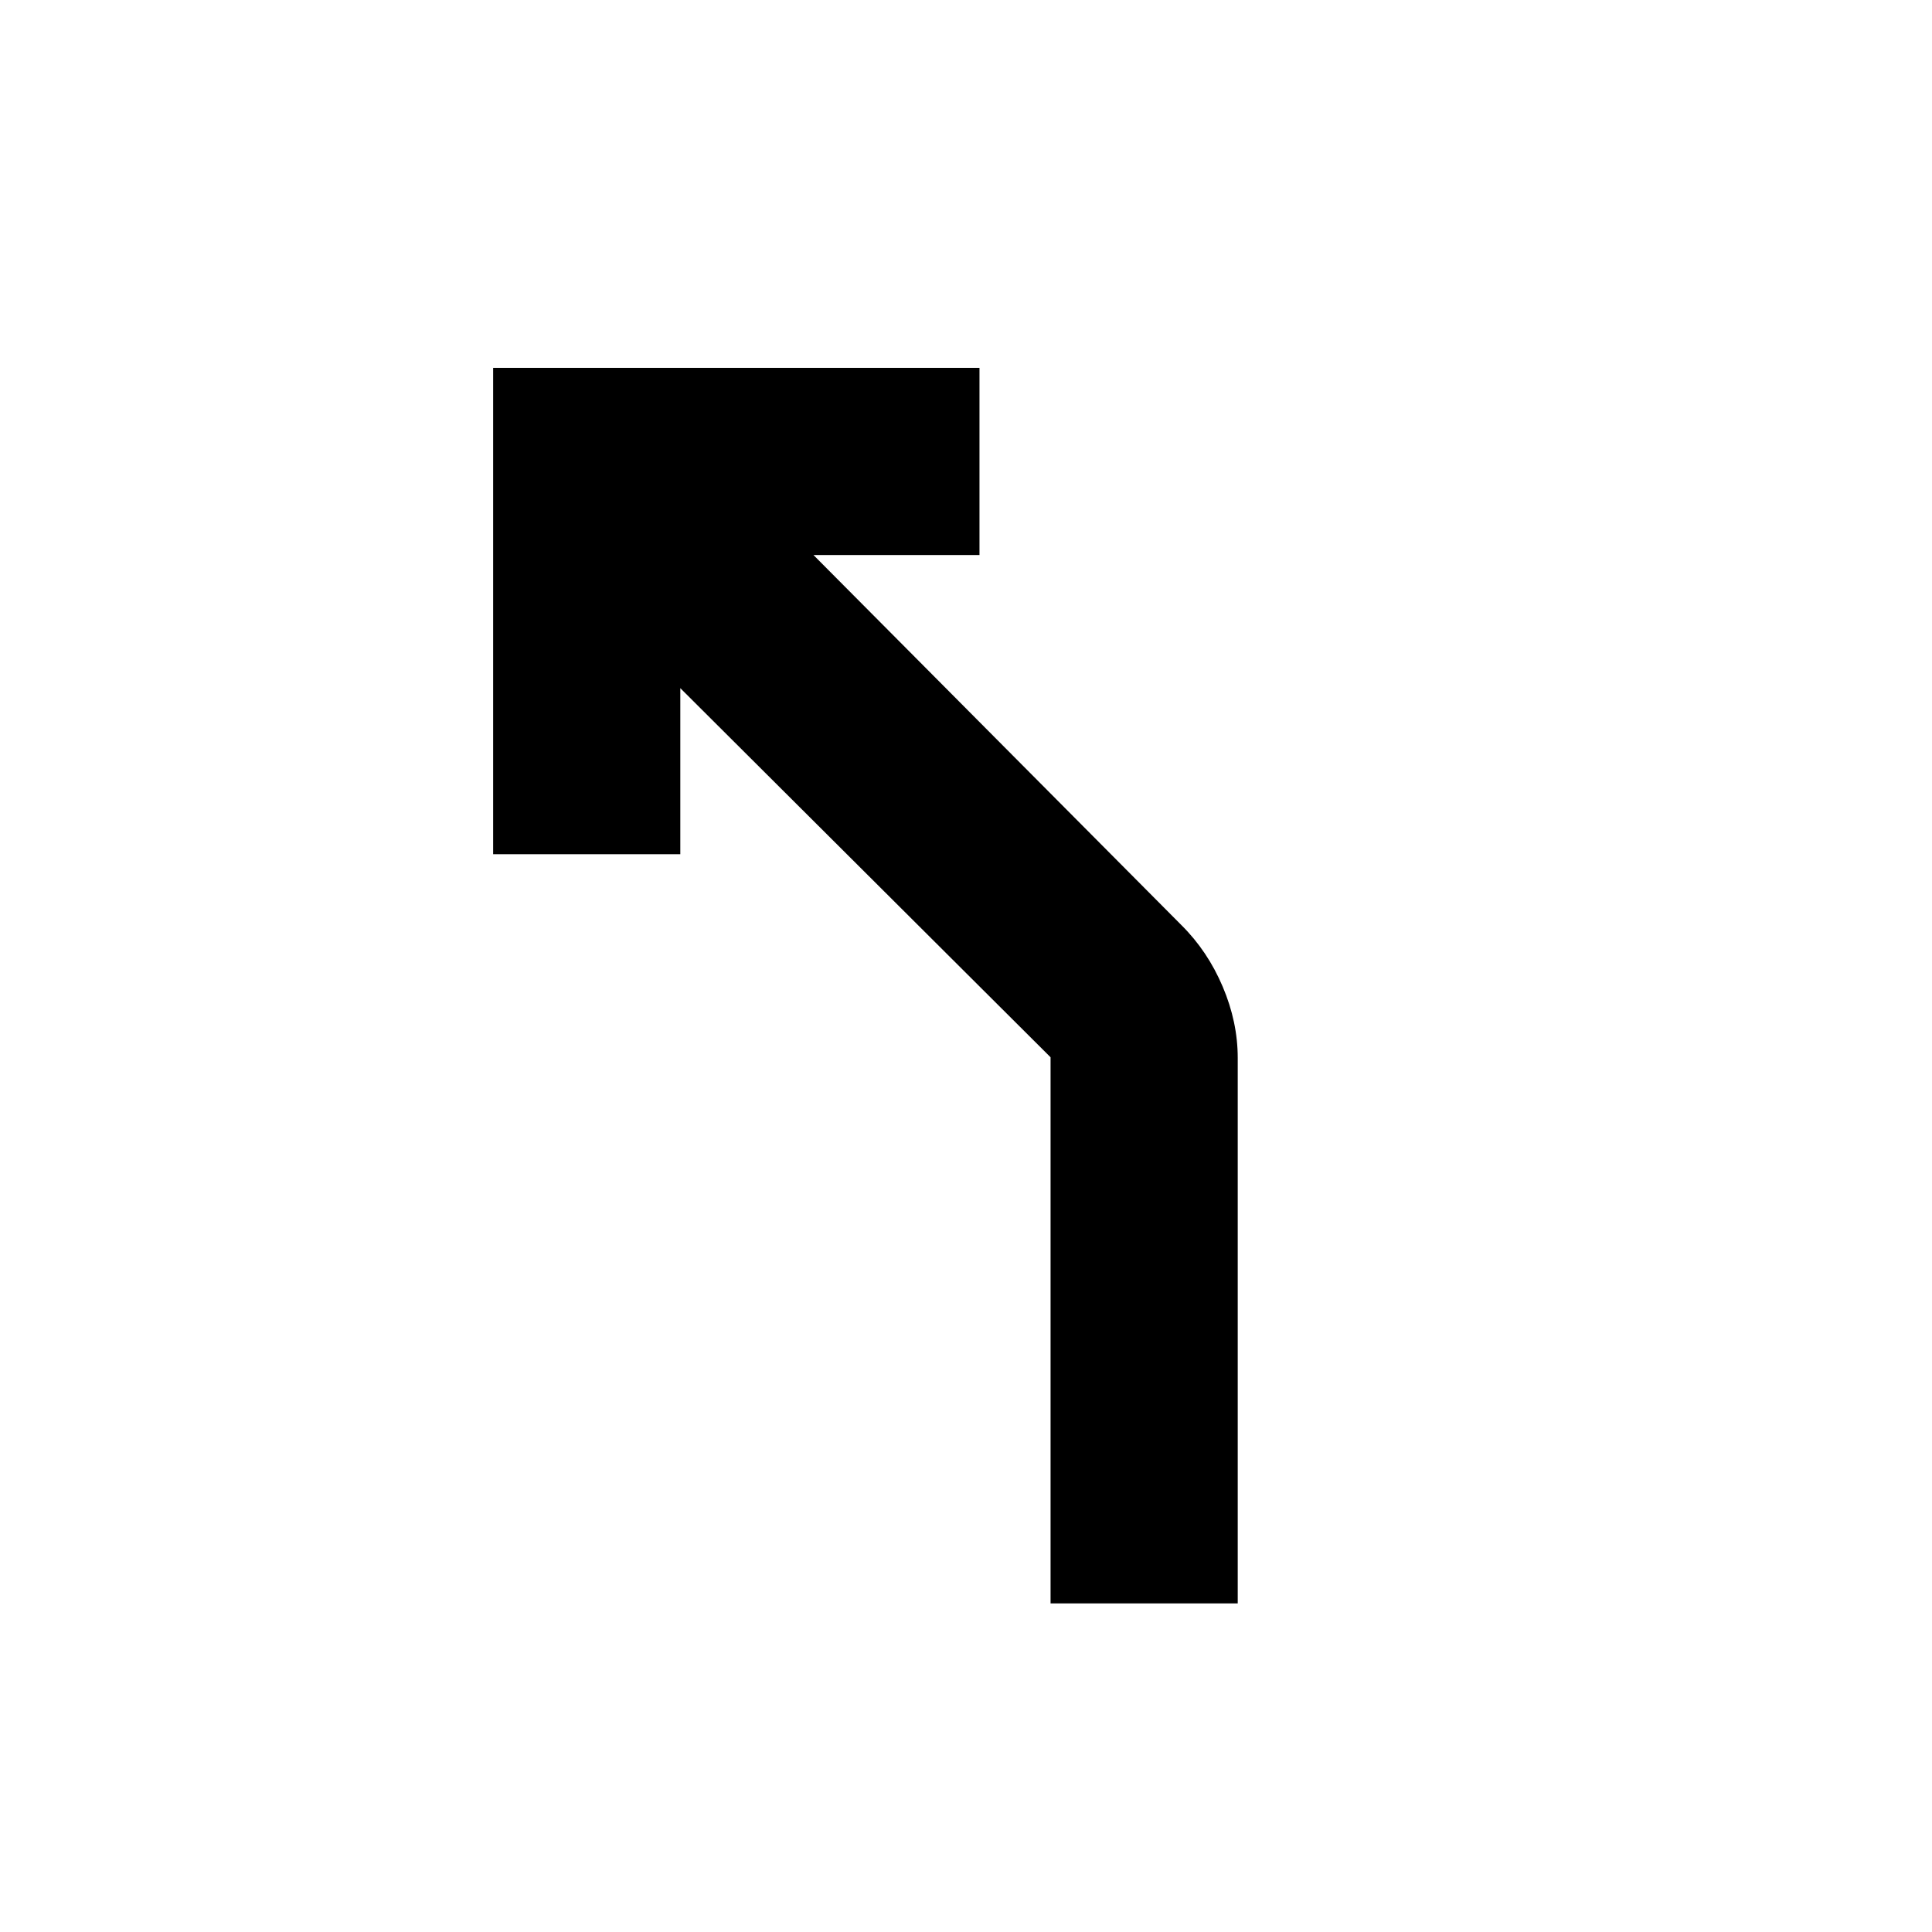 <svg xmlns="http://www.w3.org/2000/svg" height="20" viewBox="0 -960 960 960" width="20"><path d="M522.02-163.28v-271.37L338.04-618.06v82.5h-93v-241.66H486.7v93h-82.5l182.91 183.98q12.96 12.88 20.43 30.47 7.48 17.6 7.48 35.48v271.01h-93Z"/></svg>